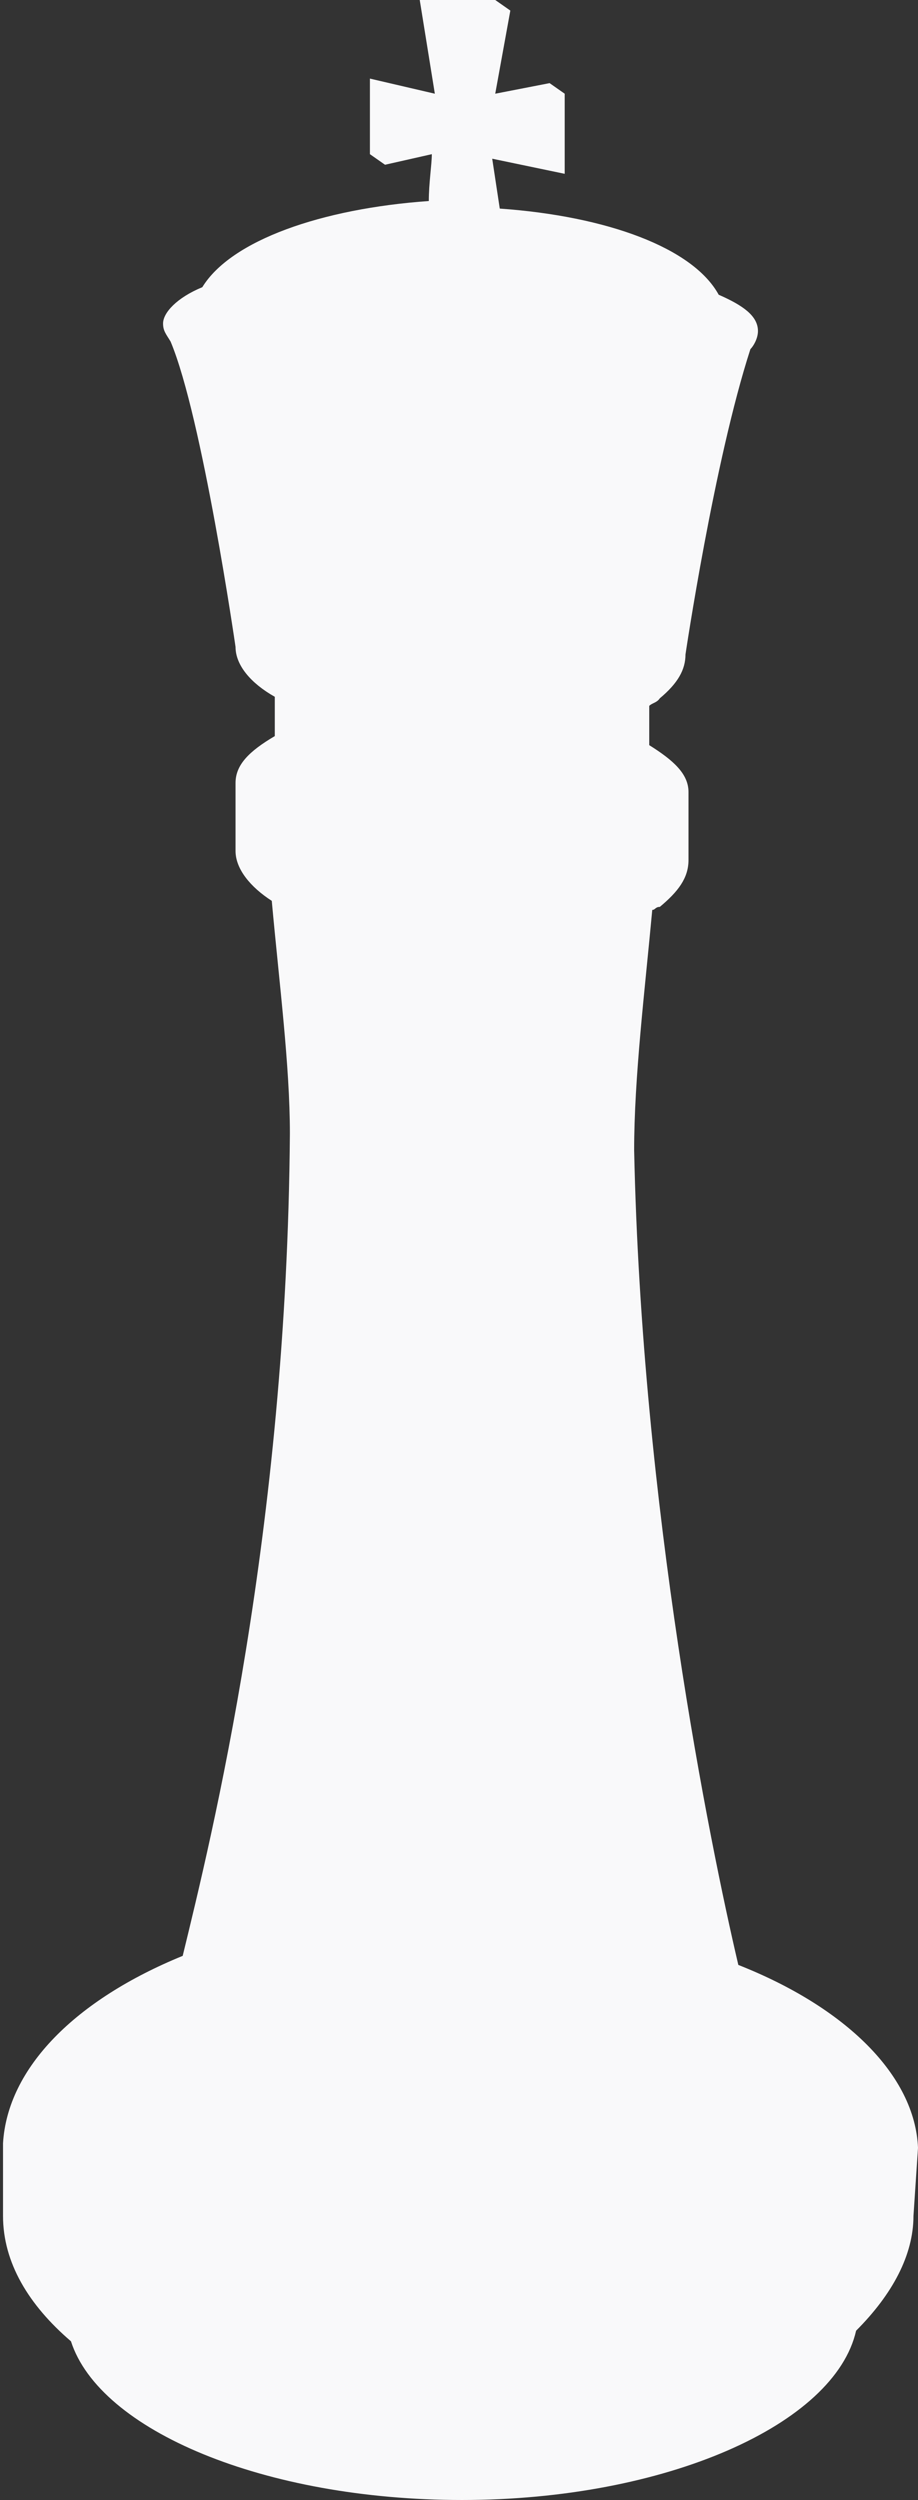 <?xml version="1.0" encoding="utf-8"?>
<!-- Generator: Adobe Illustrator 23.0.6, SVG Export Plug-In . SVG Version: 6.00 Build 0)  -->
<svg version="1.1" id="figuerines" xmlns="http://www.w3.org/2000/svg" xmlns:xlink="http://www.w3.org/1999/xlink" x="0px" y="0px"
	 viewBox="0 0 60.8 165.4" style="enable-background:new 0 0 60.8 165.4;" xml:space="preserve">
<rect x="0" y="0" width="60.8" height="165.4" fill="#333333" stroke="none"/>
<style type="text/css">
	.st0{fill:#F9F9FA;}
</style>
<path id="chees" class="st0" d="M60.8,142.1C60.8,142.1,60.8,142.3,60.8,142.1c-0.2-4.8-4.8-9.3-11.9-12.1
	c-1.9-8.1-6.4-30.2-6.9-53.9c0-4.8,0.7-10.5,1.2-15.9c0.2,0,0.2-0.2,0.5-0.2l0,0l0,0c1.2-1,1.9-1.9,1.9-3.1v-4.5l0,0l0,0
	c0-1.2-1-2.1-2.6-3.1v-2.6l0,0l0,0l0,0c0.2-0.2,0.5-0.2,0.7-0.5l0,0l0,0c1.2-1,1.7-1.9,1.7-2.9c0,0,1.9-12.8,4.3-20.2
	c0.2-0.2,0.5-0.7,0.5-1.2c0-1-1-1.7-2.6-2.4c-1.7-3.1-7.4-5.2-14.5-5.7l-0.5-3.3l4.8,1V6.2l-1-0.7l-3.6,0.7l1-5.5l-1-0.7h-5l1,6.2
	l-4.3-1v5l1,0.7l3.1-0.7c0,0.7-0.2,1.9-0.2,3.1c-7.1,0.5-13.1,2.6-15,5.7c-1.7,0.7-2.6,1.7-2.6,2.4c0,0.5,0.2,0.7,0.5,1.2l0,0
	c2.1,5,4.3,20.2,4.3,20.2c0,1.2,1,2.4,2.6,3.3l0,0l0,0l0,0v2.6c-1.7,1-2.6,1.9-2.6,3.1l0,0l0,0v4.5c0,1.2,1,2.4,2.4,3.3
	c0.5,5.5,1.2,10.9,1.2,15.4c-0.2,26.4-5.2,46.6-7.1,54.4c-7.1,2.9-11.6,7.4-11.9,12.4v-0.2l0,0v5l0,0c0,3.1,1.7,5.9,4.5,8.3
	c1.9,5.9,12.8,10.5,25.9,10.5c13.5,0,24.7-5,26.1-11.2c2.4-2.4,3.8-5,3.8-7.6l0,0L60.8,142.1L60.8,142.1z M32.3,26.9L32.3,26.9
	L32.3,26.9z M34,26.9L34,26.9L34,26.9z M35.6,26.6C35.9,26.6,35.9,26.6,35.6,26.6C35.9,26.6,35.9,26.6,35.6,26.6z M37.3,26.6
	L37.3,26.6L37.3,26.6z M38.7,26.4C38.7,26.4,39,26.4,38.7,26.4C39,26.4,38.7,26.4,38.7,26.4z M40.2,26.1
	C40.4,26.1,40.4,26.1,40.2,26.1C40.4,26.1,40.4,26.1,40.2,26.1z M29.2,26.9L29.2,26.9C29,26.9,29,26.9,29.2,26.9z M27.6,26.9
	L27.6,26.9C27.3,26.9,27.3,26.9,27.6,26.9z M25.7,26.6L25.7,26.6L25.7,26.6z M24.2,26.6L24.2,26.6L24.2,26.6z M22.8,26.4
	C22.6,26.4,22.6,26.4,22.8,26.4C22.6,26.4,22.6,26.4,22.8,26.4z M21.1,26.1L21.1,26.1L21.1,26.1z M14.3,24.5L14.3,24.5L14.3,24.5z
	 M15.2,25L15.2,25L15.2,25z M48,24L48,24L48,24z M12.1,23.3L12.1,23.3L12.1,23.3z"/>
</svg>
